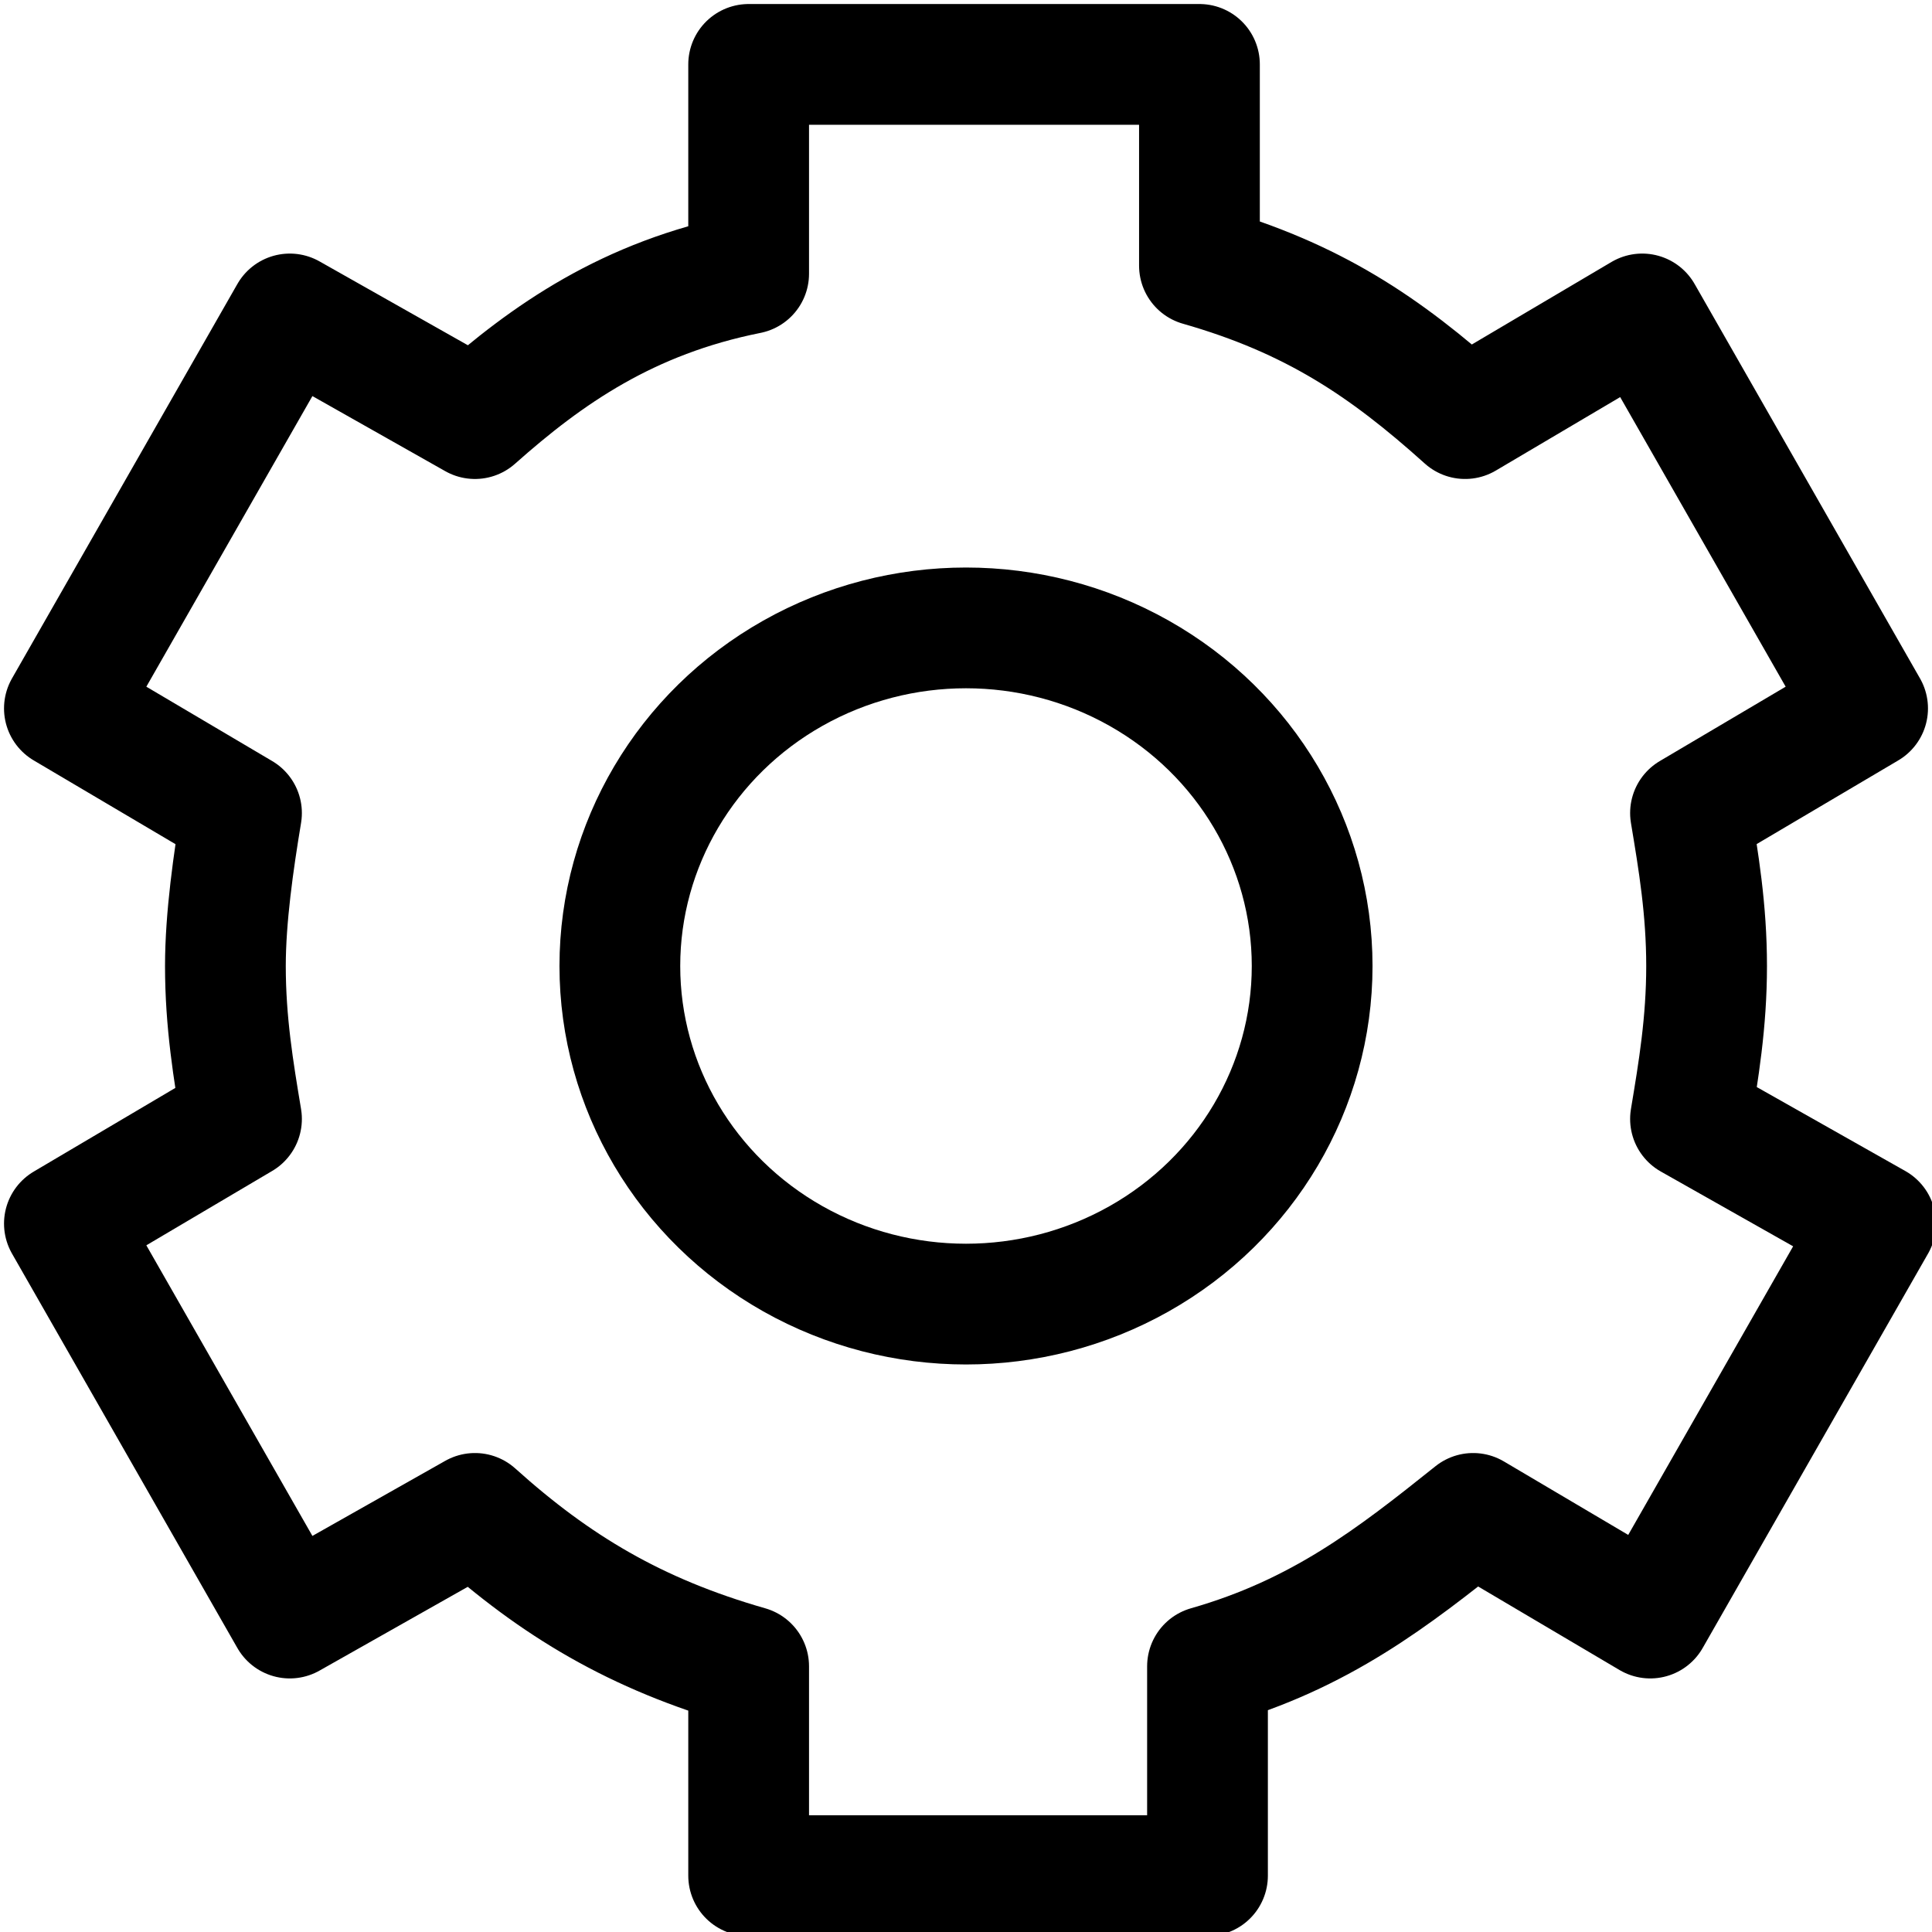 <?xml version="1.0" encoding="utf-8"?>
<!-- Generator: Adobe Illustrator 18.0.0, SVG Export Plug-In . SVG Version: 6.00 Build 0)  -->
<!DOCTYPE svg PUBLIC "-//W3C//DTD SVG 1.1//EN" "http://www.w3.org/Graphics/SVG/1.1/DTD/svg11.dtd">
<svg version="1.1" id="Layer_1" xmlns="http://www.w3.org/2000/svg" xmlns:xlink="http://www.w3.org/1999/xlink" x="0px" y="0px"
	 viewBox="0 0 24 24" enable-background="new 0 0 24 24" xml:space="preserve">
<g>
	
		<ellipse fill="none" stroke="#000000" stroke-width="1.5" stroke-linejoin="round" stroke-miterlimit="10" cx="12" cy="12" rx="4.3" ry="4.2"/>
	<path fill="none" stroke="#000000" stroke-width="1.5" stroke-linejoin="round" stroke-miterlimit="10" d="M21.2,12
		c0-0.7-0.1-1.3-0.2-1.9l2.2-1.3l-2.8-4.9l-2.2,1.3c-1-0.9-1.9-1.5-3.3-1.9V0.8H9.3v2.6C7.8,3.7,6.8,4.4,5.9,5.2L3.6,3.9L0.8,8.8
		L3,10.1c-0.1,0.6-0.2,1.3-0.2,1.9c0,0.7,0.1,1.3,0.2,1.9l-2.2,1.3l2.8,4.9l2.3-1.3c1,0.9,2,1.5,3.4,1.9v2.6h5.7v-2.6
		c1.4-0.4,2.3-1.1,3.3-1.9l2.2,1.3l2.8-4.9L21,13.9C21.1,13.3,21.2,12.7,21.2,12z"/>
</g>
</svg>

